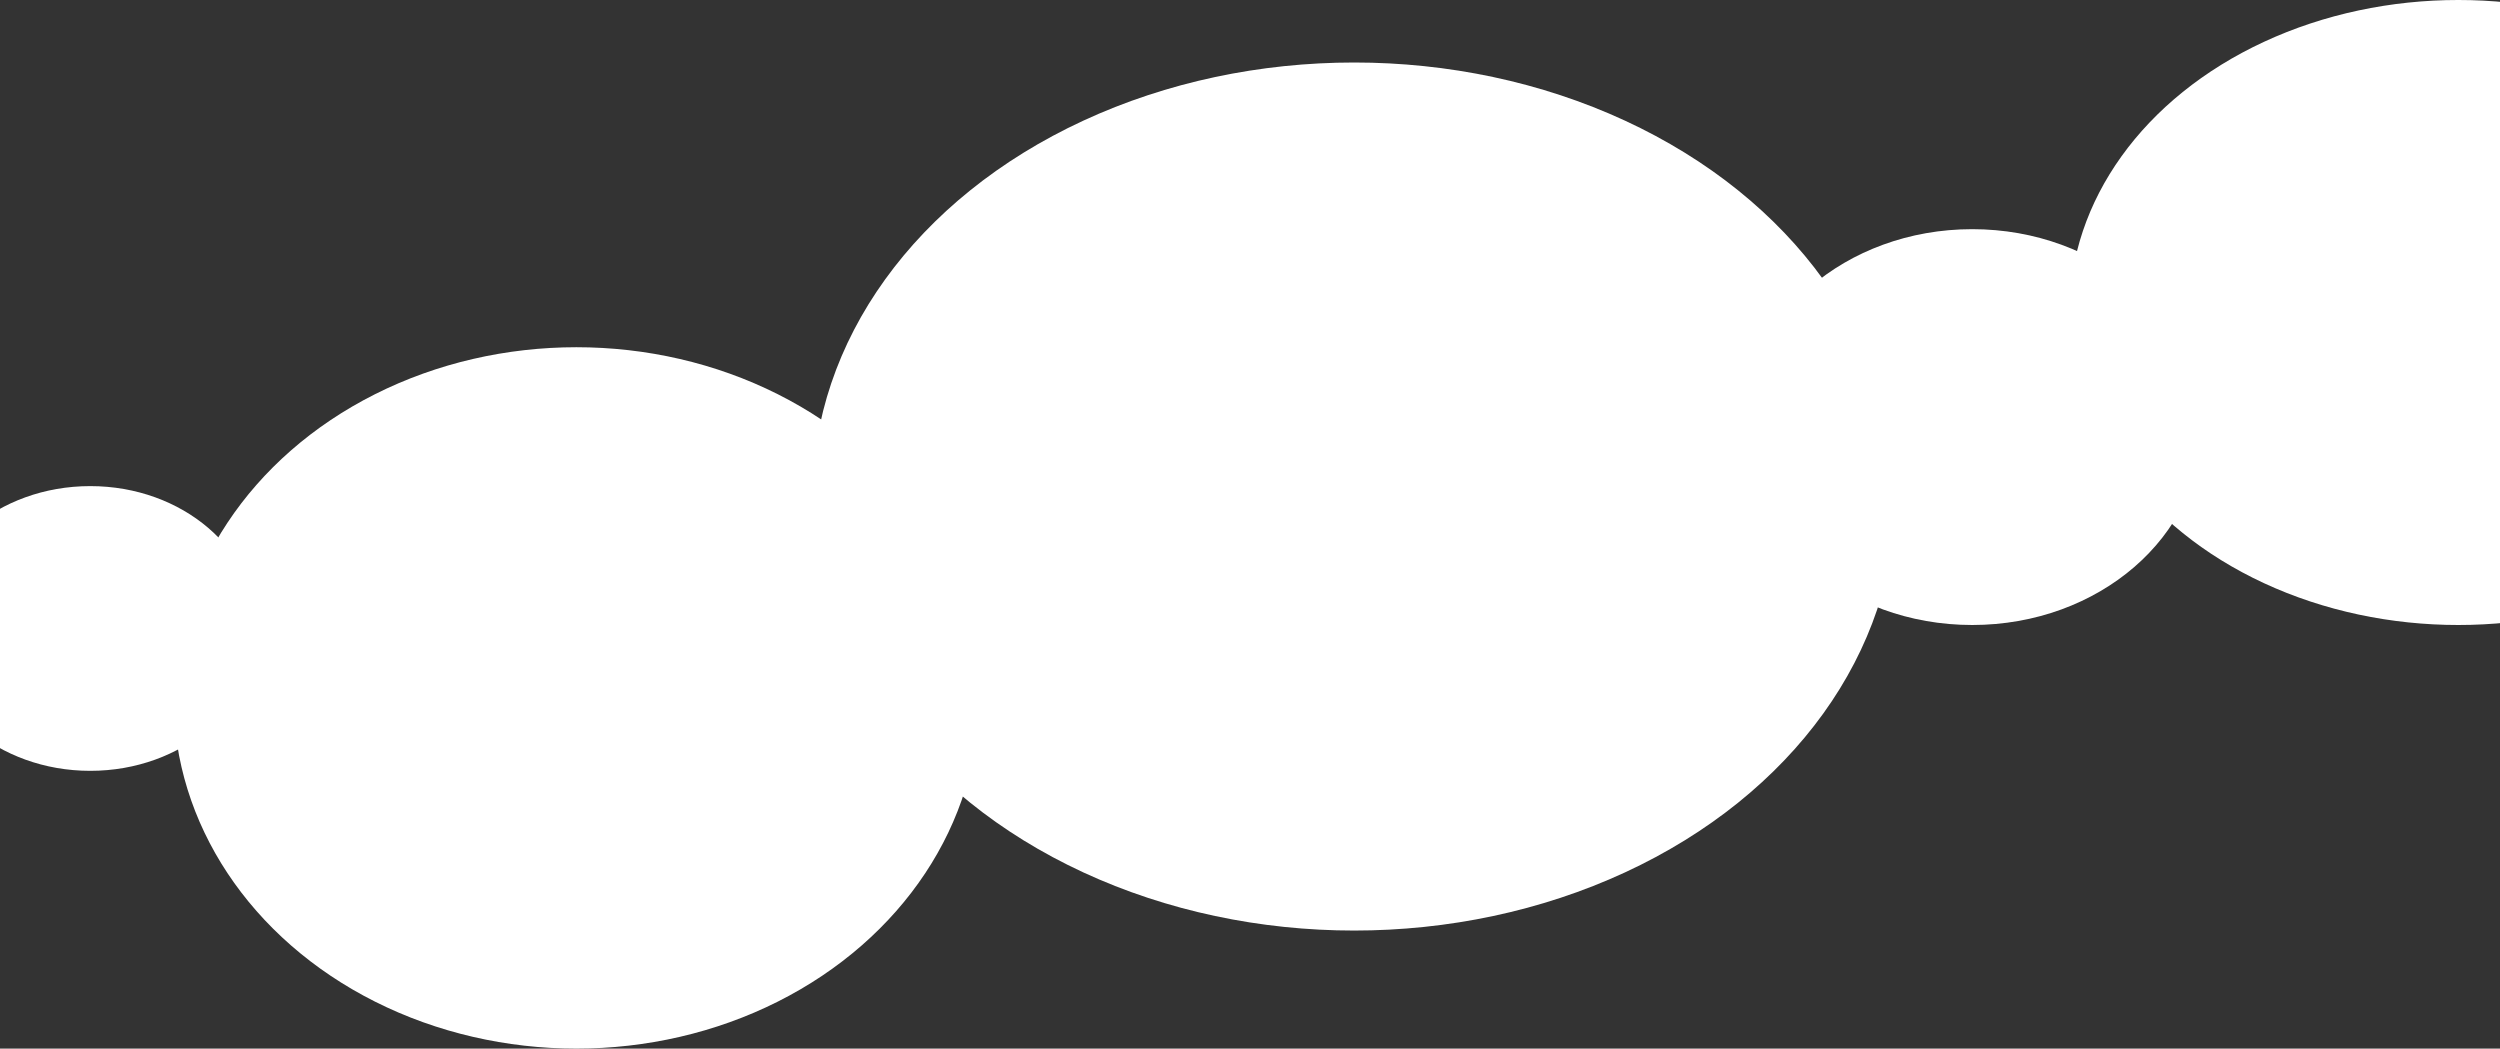 <svg width="360" height="151" viewBox="0 0 360 151" fill="none" xmlns="http://www.w3.org/2000/svg">
<rect x="0" y="0" width="360" height="151" fill="#333333" stroke="none"/>
<ellipse cx="354" cy="45" rx="56" ry="45" fill="white"/>
<ellipse cx="195" cy="71.5" rx="78" ry="62.5" fill="white"/>
<ellipse cx="83" cy="100.5" rx="58" ry="50.5" fill="white"/>
<ellipse cx="243.5" cy="70" rx="23.5" ry="20" fill="white"/>
<ellipse cx="284" cy="61.5" rx="33" ry="28.5" fill="white"/>
<ellipse cx="13" cy="90.5" rx="24" ry="20.5" fill="white"/>
</svg>
